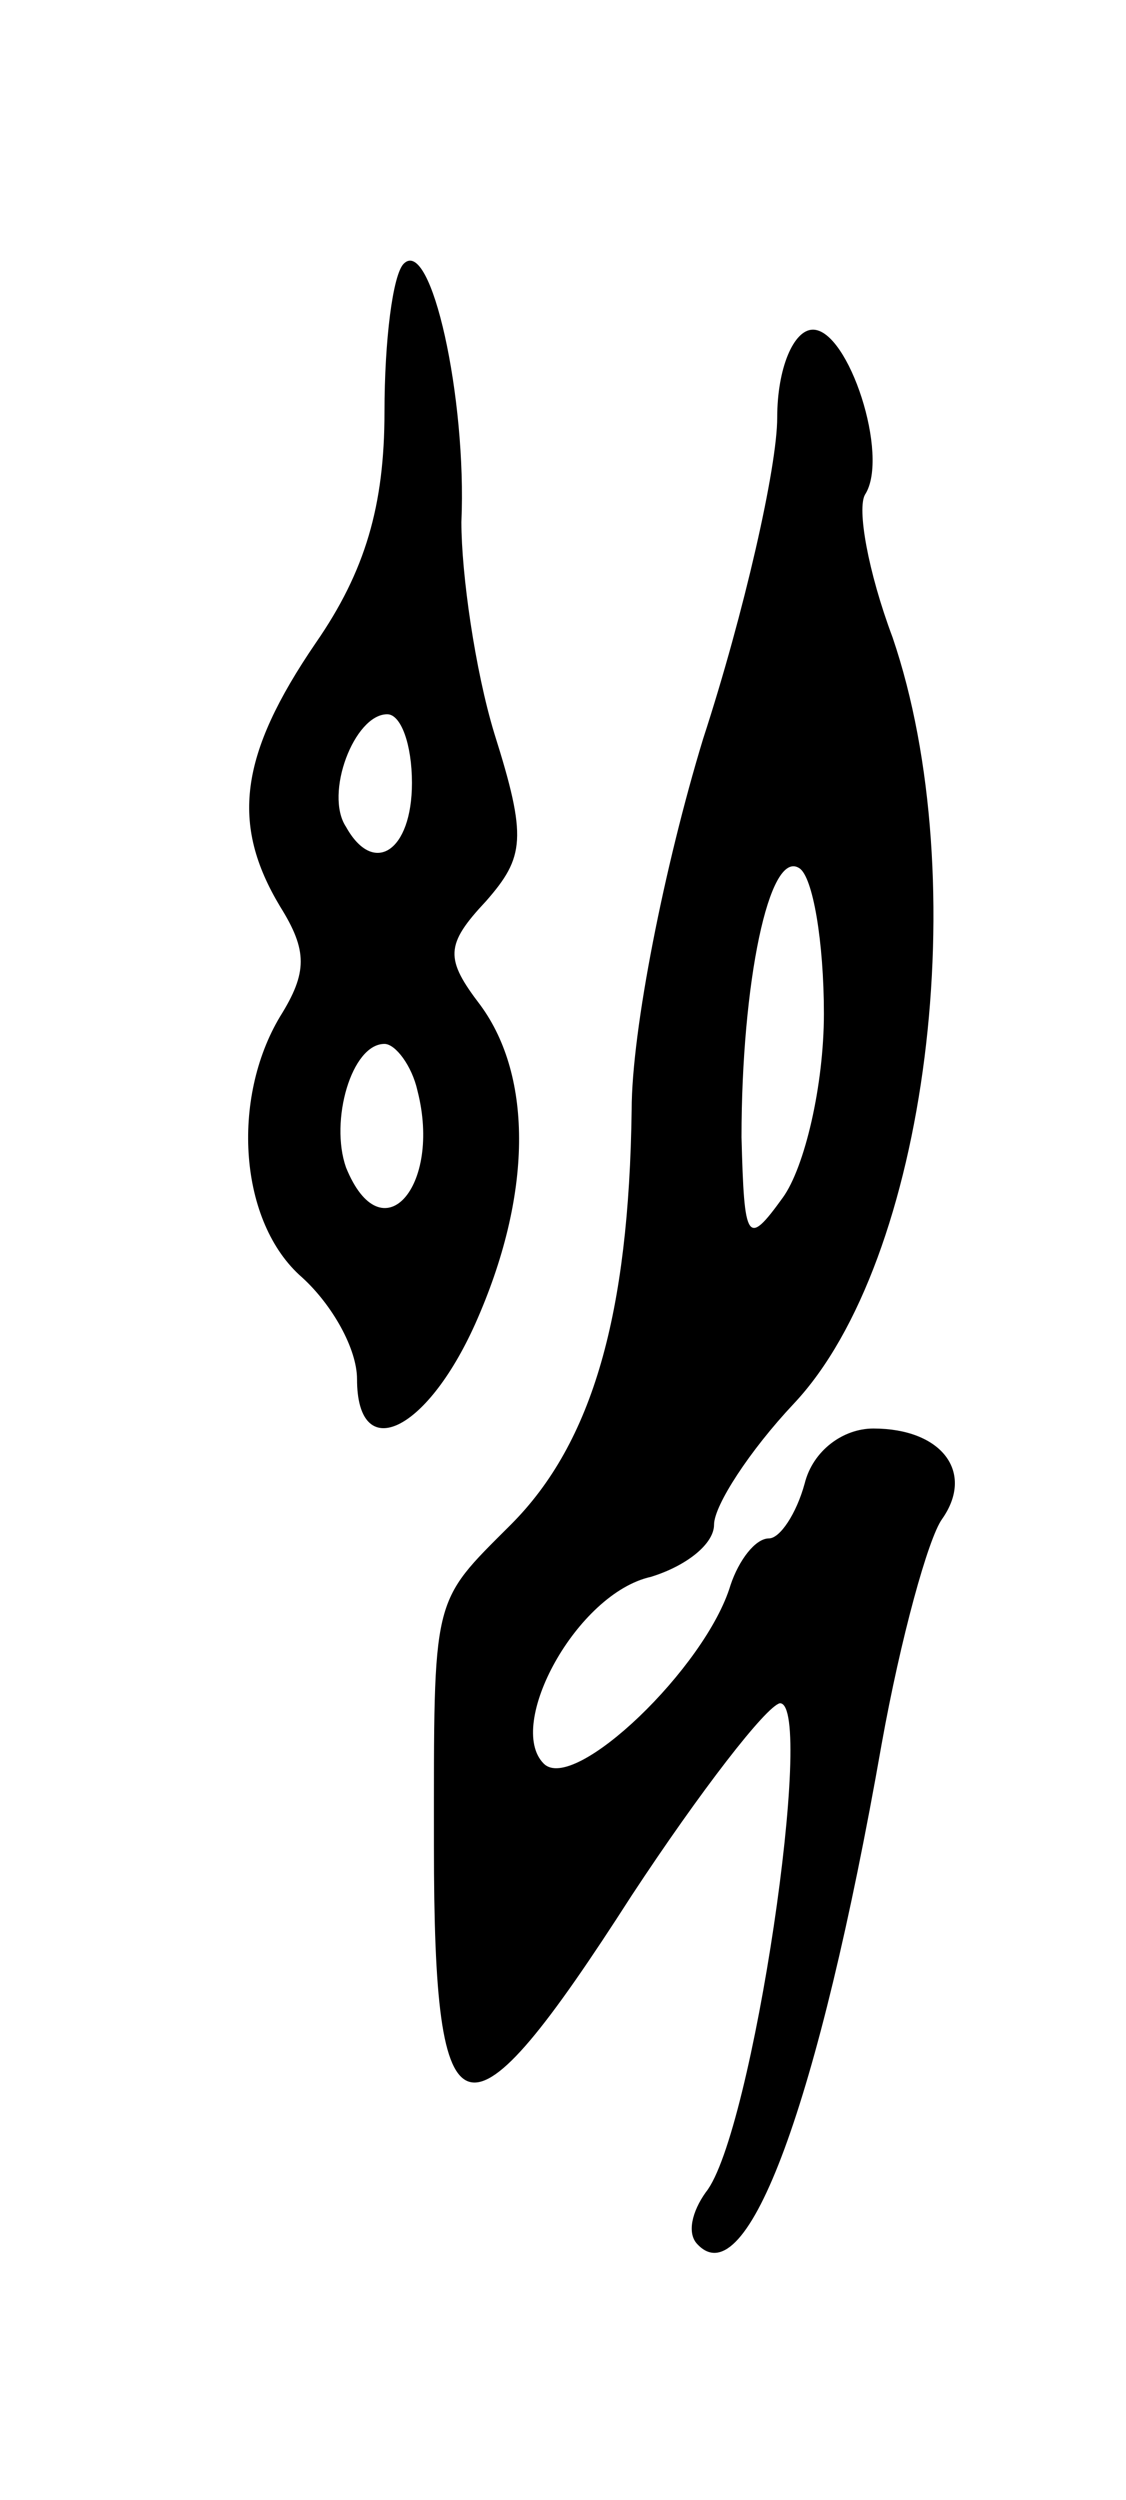 <svg version="1.0" xmlns="http://www.w3.org/2000/svg"
 width="41pt" height="91pt" viewBox="0 0 41 91"
 preserveAspectRatio="xMidYMid meet">
<g transform="translate(0,91) scale(0.1,-0.1)"
fill="#000000" stroke="none">
<path d="M147 814 c-4 -4 -7 -28 -7 -54 0 -34 -7 -58 -25 -84 -28 -41 -31 -66
-13 -96 10 -16 10 -24 0 -40 -18 -30 -15 -75 8 -95 11 -10 20 -26 20 -37 0
-31 25 -20 43 20 21 47 21 90 2 116 -13 17 -13 22 2 38 14 16 15 23 3 61 -7
23 -12 58 -12 77 2 45 -11 104 -21 94z m3 -189 c0 -25 -14 -34 -24 -16 -8 12
3 41 15 41 5 0 9 -11 9 -25z m2 -112 c9 -35 -13 -60 -26 -28 -6 17 2 45 14 45
4 0 10 -8 12 -17z"/>
<path d="M283 758 c0 -18 -12 -71 -27 -117 -14 -46 -26 -106 -26 -135 -1 -74
-14 -121 -44 -151 -29 -29 -28 -25 -28 -117 0 -110 11 -113 72 -18 25 38 49
69 54 70 13 0 -10 -157 -27 -178 -5 -7 -7 -15 -3 -19 18 -19 44 51 67 182 7
39 17 75 22 82 12 17 0 33 -25 33 -11 0 -22 -8 -25 -20 -3 -11 -9 -20 -13 -20
-5 0 -11 -8 -14 -17 -9 -30 -57 -76 -68 -65 -14 14 12 62 39 68 13 4 23 12 23
19 0 7 13 27 29 44 49 52 66 191 36 279 -9 24 -13 47 -10 52 9 14 -6 60 -19
60 -7 0 -13 -14 -13 -32z m17 -217 c0 -26 -7 -56 -15 -67 -13 -18 -14 -16 -15
22 0 56 10 105 21 98 5 -3 9 -27 9 -53z"/>
</g>
</svg>
